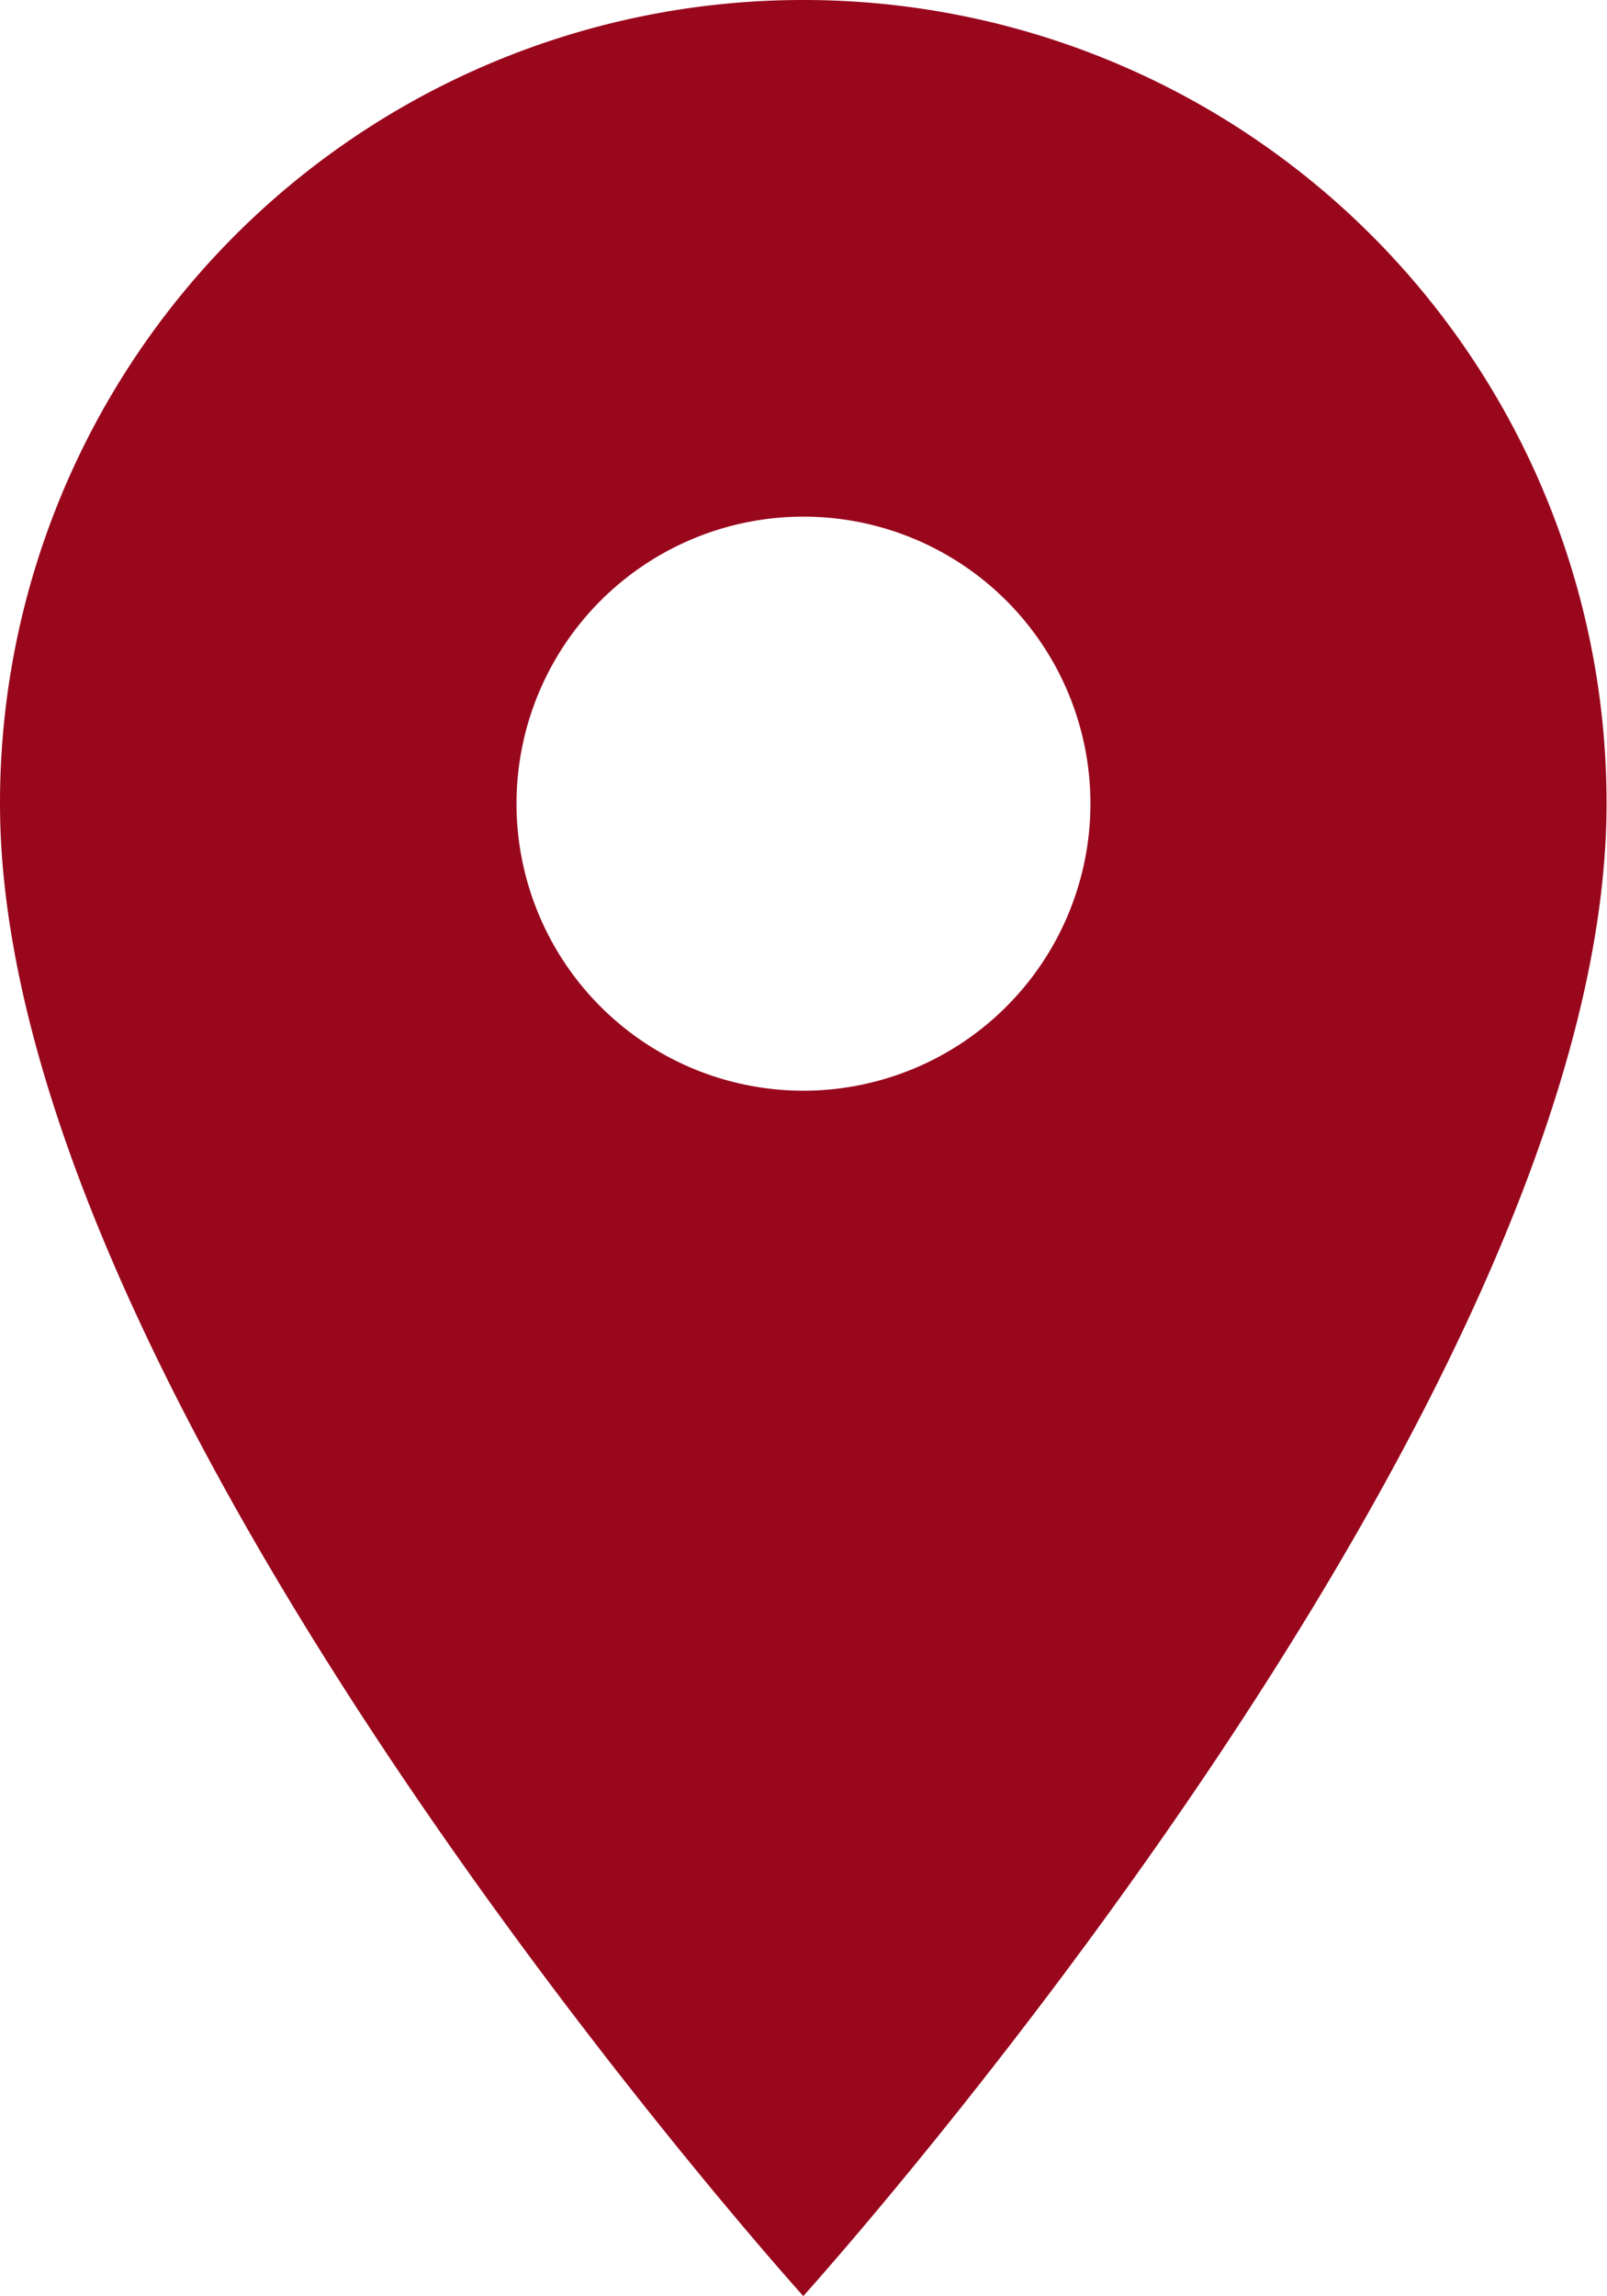 <svg xmlns="http://www.w3.org/2000/svg" width="32.609" height="46.584" viewBox="0 0 32.609 46.584">
  <path id="Icon_material-location-on" data-name="Icon material-location-on" d="M23.8,3A16.292,16.292,0,0,0,7.5,19.3c0,12.228,16.3,30.28,16.3,30.28s16.3-18.051,16.3-30.28A16.292,16.292,0,0,0,23.8,3Zm0,22.127A5.823,5.823,0,1,1,29.627,19.3,5.825,5.825,0,0,1,23.8,25.127Z" transform="translate(-7.5 -3)" fill="#99071d"/>
</svg>
